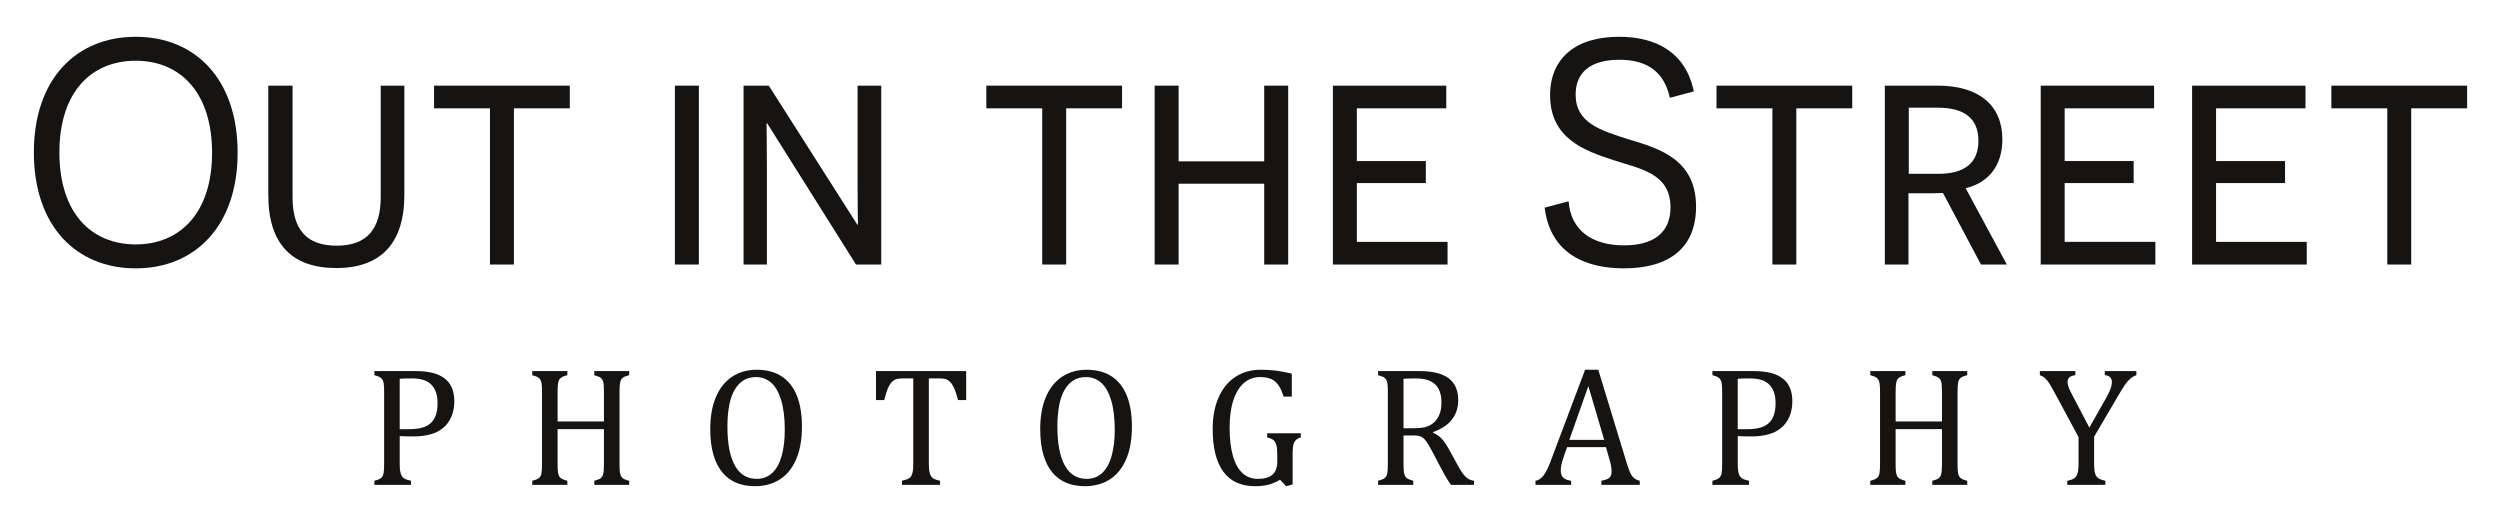 <?xml version="1.0" encoding="UTF-8"?><svg id="Layer_1" xmlns="http://www.w3.org/2000/svg" width="453.957" height="94.213" viewBox="0 0 453.957 94.213"><defs><style>.cls-1{fill:#161412;}</style></defs><g><path class="cls-1" d="M24.648,6.68c10.788,0,18.502,7.656,18.502,21.054,0,13.281-7.714,20.995-18.502,20.995S6.146,41.073,6.146,27.676C6.146,14.394,13.801,6.68,24.648,6.68Zm0,37.699c8.062,0,13.861-5.742,13.861-16.645,0-10.962-5.8-16.704-13.861-16.704-8.12,0-13.862,5.742-13.862,16.645,0,10.961,5.742,16.704,13.862,16.704Z"/><path class="cls-1" d="M73.424,35.39c0,8.99-4.466,13.282-12.354,13.282-8.004,0-12.354-4.292-12.354-13.282V15.554h4.408v20.241c0,5.858,2.494,8.816,8.004,8.816,5.452,0,8.004-2.958,8.004-8.816V15.554h4.292v19.835Z"/><path class="cls-1" d="M93.318,19.672v28.361h-4.35V19.672h-10.15v-4.118h24.649v4.118h-10.15Z"/><path class="cls-1" d="M122.55,15.554h4.35V48.033h-4.35V15.554Z"/><path class="cls-1" d="M155.435,48.033l-16.124-25.635h-.116c0,.058,.058,3.712,.058,7.54v18.096h-4.234V15.554h4.582l16.066,25.229h.116c0-.058-.058-3.48-.058-7.134V15.554h4.292V48.033h-4.582Z"/><path class="cls-1" d="M193.599,19.672v28.361h-4.35V19.672h-10.15v-4.118h24.649v4.118h-10.15Z"/><path class="cls-1" d="M229.558,48.033v-14.674h-15.543v14.674h-4.35V15.554h4.35v13.746h15.543V15.554h4.351V48.033h-4.351Z"/><path class="cls-1" d="M242.029,15.554h20.59v4.118h-16.239v9.57h12.527v4.002h-12.527v10.672h16.472v4.118h-20.822V15.554Z"/><path class="cls-1" d="M284.833,36.549c.406,5.336,4.292,8.004,10.092,8.004,5.277,0,8.409-2.262,8.409-6.902,0-6.264-5.684-7.018-10.382-8.584-5.161-1.682-11.483-3.886-11.483-11.774,0-6.728,4.64-10.614,12.528-10.614,6.844,0,12.121,2.9,13.571,9.918l-4.35,1.16c-.986-4.466-3.828-6.902-9.164-6.902-5.22,0-7.946,2.262-7.946,6.322,0,5.104,4.408,6.496,9.802,8.178,5.685,1.682,12.065,3.769,12.065,12.18,0,7.424-4.814,11.193-13.108,11.193-6.611,0-13.339-2.436-14.383-11.02l4.35-1.16Z"/><path class="cls-1" d="M326.186,19.672v28.361h-4.35V19.672h-10.15v-4.118h24.65v4.118h-10.15Z"/><path class="cls-1" d="M352.808,35.041c-1.159,.058-2.493,.058-3.132,.058h-3.132v12.934h-4.292V15.554h9.628c7.482,0,11.716,3.596,11.716,9.744,0,4.988-2.726,7.946-6.67,8.873l7.482,13.862h-4.698l-6.902-12.992Zm-.811-3.48c4.64,0,7.25-1.914,7.25-5.974,0-4.234-2.727-6.032-7.366-6.032h-5.277v12.006h5.394Z"/><path class="cls-1" d="M370.556,15.554h20.59v4.118h-16.239v9.57h12.527v4.002h-12.527v10.672h16.472v4.118h-20.822V15.554Z"/><path class="cls-1" d="M398.048,15.554h20.59v4.118h-16.239v9.57h12.527v4.002h-12.527v10.672h16.472v4.118h-20.822V15.554Z"/><path class="cls-1" d="M437.837,19.672v28.361h-4.35V19.672h-10.15v-4.118h24.65v4.118h-10.15Z"/></g><g><path class="cls-1" d="M72.581,84.214c0,.596,.033,1.07,.098,1.423,.066,.353,.167,.633,.303,.84,.137,.206,.32,.368,.553,.484,.232,.116,.595,.23,1.09,.34v.742h-6.645v-.742c.625-.161,1.044-.34,1.256-.538,.212-.196,.351-.477,.416-.84,.066-.363,.099-.918,.099-1.665v-13.093c0-.696-.025-1.204-.076-1.521-.051-.318-.134-.565-.249-.742-.116-.176-.271-.317-.462-.424-.192-.105-.52-.224-.984-.355v-.742h7.508c2.361,0,4.12,.452,5.275,1.355,1.156,.903,1.733,2.278,1.733,4.125,0,1.05-.182,1.993-.545,2.831-.363,.838-.878,1.524-1.544,2.059-.666,.535-1.453,.918-2.361,1.15-.908,.232-1.862,.348-2.861,.348-1.12,0-1.988-.02-2.603-.06v5.025Zm0-6.282h1.756c1.14,0,2.082-.149,2.823-.446,.742-.298,1.31-.792,1.703-1.483,.394-.691,.59-1.607,.59-2.748,0-.868-.116-1.592-.348-2.172-.232-.58-.553-1.046-.961-1.4-.409-.353-.896-.603-1.461-.75-.565-.146-1.181-.219-1.847-.219-.999,0-1.751,.021-2.255,.06v9.158Z"/><path class="cls-1" d="M112.499,84.259c0,.585,.015,1.024,.045,1.317,.03,.293,.081,.527,.151,.704,.07,.177,.156,.321,.257,.432,.101,.111,.245,.212,.432,.303,.186,.091,.477,.187,.87,.288v.742h-6.342v-.742c.555-.141,.943-.297,1.165-.469,.222-.171,.376-.434,.462-.787,.085-.353,.128-.948,.128-1.786v-6.342h-8.416v6.342c0,.676,.023,1.171,.068,1.483,.046,.313,.121,.56,.228,.742,.105,.182,.262,.333,.469,.454,.207,.121,.542,.242,1.007,.363v.742h-6.373v-.742c.625-.161,1.044-.34,1.256-.538,.212-.196,.351-.477,.416-.84,.066-.363,.099-.918,.099-1.665v-13.093c0-.696-.025-1.204-.076-1.521-.051-.318-.134-.565-.249-.742-.116-.176-.271-.317-.462-.424-.192-.105-.52-.224-.984-.355v-.742h6.373v.742c-.444,.111-.765,.222-.961,.333-.197,.111-.353,.25-.47,.416-.116,.167-.202,.416-.257,.75-.056,.333-.084,.848-.084,1.544v5.358h8.416v-5.358c0-.878-.043-1.478-.128-1.801-.086-.323-.23-.57-.432-.742-.202-.171-.601-.338-1.196-.499v-.742h6.342v.742c-.565,.142-.959,.3-1.181,.477-.222,.177-.373,.442-.454,.795-.081,.353-.121,.944-.121,1.771v13.093Z"/><path class="cls-1" d="M137.068,88.286c-1.211,0-2.313-.199-3.308-.598-.994-.399-1.847-1.02-2.558-1.862-.712-.842-1.262-1.919-1.65-3.231-.388-1.312-.583-2.881-.583-4.707,0-2.25,.343-4.183,1.029-5.797,.686-1.614,1.667-2.843,2.944-3.686,1.277-.843,2.757-1.264,4.443-1.264,1.796,0,3.307,.396,4.534,1.188,1.226,.792,2.149,1.958,2.769,3.497,.621,1.539,.931,3.413,.931,5.623,0,2.361-.353,4.354-1.06,5.979-.707,1.625-1.703,2.841-2.99,3.648-1.286,.808-2.788,1.211-4.503,1.211Zm-4.98-10.823c0,3.098,.452,5.455,1.355,7.069,.903,1.615,2.222,2.422,3.958,2.422,1.1,0,2.033-.351,2.8-1.052,.767-.702,1.342-1.728,1.726-3.081,.383-1.352,.575-2.931,.575-4.738,0-2.2-.225-4.024-.673-5.472-.449-1.448-1.062-2.5-1.839-3.156-.777-.656-1.68-.984-2.709-.984-.908,0-1.688,.212-2.339,.636-.65,.424-1.19,1.027-1.619,1.809-.429,.782-.742,1.728-.939,2.838-.197,1.11-.295,2.346-.295,3.708Z"/><path class="cls-1" d="M159.064,67.382h16.378v5.268h-1.483c-.222-.868-.441-1.554-.658-2.059-.217-.504-.447-.888-.689-1.15-.242-.262-.502-.449-.78-.56-.277-.111-.694-.167-1.248-.167h-1.922v15.5c0,.596,.033,1.07,.099,1.423,.065,.353,.166,.633,.303,.84,.136,.206,.32,.368,.552,.484,.232,.116,.595,.23,1.09,.34v.742h-6.918v-.742c.303-.07,.57-.146,.802-.227,.232-.081,.421-.179,.568-.295,.146-.116,.267-.265,.363-.447,.096-.182,.171-.429,.227-.742,.056-.312,.084-.772,.084-1.377v-15.5h-1.907c-.475,0-.865,.045-1.173,.136-.308,.091-.593,.28-.855,.567-.263,.288-.502,.696-.719,1.227-.217,.529-.421,1.198-.613,2.005h-1.498v-5.268Z"/><path class="cls-1" d="M196.983,88.286c-1.211,0-2.313-.199-3.308-.598-.994-.399-1.847-1.02-2.558-1.862-.712-.842-1.262-1.919-1.65-3.231-.388-1.312-.583-2.881-.583-4.707,0-2.25,.343-4.183,1.029-5.797,.686-1.614,1.667-2.843,2.944-3.686,1.277-.843,2.757-1.264,4.443-1.264,1.796,0,3.307,.396,4.534,1.188,1.226,.792,2.149,1.958,2.769,3.497,.621,1.539,.931,3.413,.931,5.623,0,2.361-.353,4.354-1.06,5.979-.707,1.625-1.703,2.841-2.99,3.648-1.286,.808-2.788,1.211-4.503,1.211Zm-4.98-10.823c0,3.098,.452,5.455,1.355,7.069,.903,1.615,2.222,2.422,3.958,2.422,1.1,0,2.033-.351,2.8-1.052,.767-.702,1.342-1.728,1.726-3.081,.383-1.352,.575-2.931,.575-4.738,0-2.2-.225-4.024-.673-5.472-.449-1.448-1.062-2.5-1.839-3.156-.777-.656-1.68-.984-2.709-.984-.908,0-1.688,.212-2.339,.636-.65,.424-1.19,1.027-1.619,1.809-.429,.782-.742,1.728-.939,2.838-.197,1.11-.295,2.346-.295,3.708Z"/><path class="cls-1" d="M234.721,87.968l-1.181,.318-1.105-1.181c-.655,.404-1.342,.702-2.059,.893-.716,.191-1.538,.288-2.467,.288-2.554,0-4.476-.875-5.768-2.626-1.292-1.751-1.938-4.352-1.938-7.803,0-2.149,.353-4.036,1.06-5.661,.706-1.625,1.72-2.873,3.042-3.747,1.322-.873,2.877-1.309,4.663-1.309,.939,0,1.842,.053,2.71,.159,.867,.106,1.831,.29,2.891,.553v4.163h-1.498c-.273-.908-.596-1.617-.969-2.127-.374-.51-.82-.873-1.34-1.09-.52-.217-1.179-.326-1.976-.326-1.101,0-2.064,.353-2.892,1.06-.828,.707-1.471,1.748-1.93,3.126-.459,1.378-.689,3.041-.689,4.988,0,1.978,.194,3.668,.583,5.071,.388,1.403,.966,2.46,1.733,3.171,.767,.712,1.711,1.067,2.831,1.067,1.19,0,2.073-.26,2.649-.779,.574-.52,.862-1.319,.862-2.399v-.908c0-.908-.048-1.564-.144-1.968-.097-.403-.266-.716-.508-.939-.242-.222-.641-.403-1.195-.545v-.742h6.115v.742c-.363,.121-.636,.26-.817,.416-.182,.157-.32,.351-.416,.583-.097,.232-.162,.517-.197,.856-.035,.338-.053,.82-.053,1.445v5.252Z"/><path class="cls-1" d="M254.855,79.067v5.146c0,.727,.027,1.254,.083,1.581,.056,.328,.139,.575,.25,.742,.111,.166,.263,.303,.454,.408,.191,.106,.519,.225,.983,.356v.742h-6.387v-.742c.625-.161,1.044-.34,1.256-.538,.212-.196,.351-.477,.416-.84s.099-.918,.099-1.665v-13.093c0-.696-.025-1.204-.075-1.521-.051-.318-.135-.565-.25-.742-.116-.176-.271-.317-.462-.424-.191-.105-.519-.224-.983-.355v-.742h7.492c2.361,0,4.127,.429,5.298,1.287,1.171,.858,1.756,2.19,1.756,3.996,0,1.383-.381,2.558-1.143,3.527-.763,.969-1.905,1.726-3.429,2.271v.121c.615,.252,1.143,.613,1.582,1.083,.439,.469,.926,1.198,1.461,2.187l1.361,2.482c.395,.727,.732,1.282,1.015,1.665,.282,.384,.57,.676,.862,.878,.293,.202,.682,.343,1.166,.424v.742h-4.193c-.383-.535-.746-1.11-1.09-1.726-.343-.615-.681-1.241-1.014-1.877l-1.332-2.528c-.403-.767-.734-1.332-.991-1.695-.258-.363-.495-.618-.712-.764-.217-.146-.449-.248-.696-.303-.247-.056-.618-.084-1.112-.084h-1.665Zm0-10.293v8.991h1.71c.879,0,1.59-.063,2.135-.189,.545-.127,1.05-.366,1.514-.719,.464-.353,.835-.845,1.112-1.476,.277-.63,.417-1.405,.417-2.323,0-.959-.165-1.756-.492-2.392-.328-.636-.825-1.12-1.491-1.453s-1.565-.499-2.694-.499c-.908,0-1.645,.021-2.21,.06Z"/><path class="cls-1" d="M290.777,88.043v-.742c.505-.101,.88-.212,1.128-.333,.247-.121,.431-.29,.552-.507,.121-.217,.182-.507,.182-.87,0-.343-.04-.714-.121-1.112-.08-.399-.196-.845-.348-1.34l-.56-1.953h-7.053l-.516,1.483c-.262,.747-.434,1.312-.514,1.695-.081,.384-.121,.732-.121,1.044,0,.606,.153,1.05,.461,1.332,.308,.283,.779,.469,1.416,.56v.742h-6.464v-.742c.565-.091,1.057-.418,1.476-.984,.419-.565,.825-1.372,1.219-2.422l6.312-16.756h2.391l5.146,16.877c.242,.787,.457,1.388,.644,1.801,.186,.414,.411,.737,.674,.969,.263,.232,.62,.404,1.075,.515v.742h-6.979Zm-5.812-8.174h6.327l-2.876-9.763-3.451,9.763Z"/><path class="cls-1" d="M315.543,84.214c0,.596,.032,1.07,.098,1.423,.065,.353,.167,.633,.303,.84,.137,.206,.32,.368,.553,.484,.232,.116,.596,.23,1.09,.34v.742h-6.644v-.742c.625-.161,1.044-.34,1.256-.538,.212-.196,.351-.477,.416-.84s.099-.918,.099-1.665v-13.093c0-.696-.025-1.204-.075-1.521-.051-.318-.135-.565-.25-.742-.116-.176-.271-.317-.462-.424-.191-.105-.519-.224-.983-.355v-.742h7.508c2.361,0,4.119,.452,5.274,1.355,1.155,.903,1.733,2.278,1.733,4.125,0,1.05-.182,1.993-.545,2.831-.363,.838-.878,1.524-1.544,2.059-.666,.535-1.453,.918-2.361,1.15-.908,.232-1.862,.348-2.86,.348-1.121,0-1.988-.02-2.603-.06v5.025Zm0-6.282h1.756c1.14,0,2.081-.149,2.822-.446,.742-.298,1.31-.792,1.703-1.483,.394-.691,.59-1.607,.59-2.748,0-.868-.115-1.592-.348-2.172-.232-.58-.553-1.046-.961-1.4-.409-.353-.895-.603-1.461-.75-.565-.146-1.181-.219-1.847-.219-.999,0-1.751,.021-2.255,.06v9.158Z"/><path class="cls-1" d="M355.46,84.259c0,.585,.016,1.024,.045,1.317,.031,.293,.081,.527,.152,.704,.07,.177,.156,.321,.257,.432,.101,.111,.244,.212,.432,.303,.186,.091,.477,.187,.87,.288v.742h-6.342v-.742c.555-.141,.943-.297,1.165-.469,.222-.171,.376-.434,.462-.787,.085-.353,.129-.948,.129-1.786v-6.342h-8.416v6.342c0,.676,.022,1.171,.067,1.483,.046,.313,.121,.56,.228,.742,.105,.182,.262,.333,.469,.454s.543,.242,1.007,.363v.742h-6.372v-.742c.625-.161,1.044-.34,1.256-.538,.212-.196,.351-.477,.416-.84s.099-.918,.099-1.665v-13.093c0-.696-.025-1.204-.075-1.521-.051-.318-.135-.565-.25-.742-.116-.176-.271-.317-.462-.424-.191-.105-.519-.224-.983-.355v-.742h6.372v.742c-.444,.111-.765,.222-.961,.333-.197,.111-.353,.25-.47,.416-.116,.167-.202,.416-.257,.75-.056,.333-.083,.848-.083,1.544v5.358h8.416v-5.358c0-.878-.044-1.478-.129-1.801-.086-.323-.23-.57-.432-.742-.202-.171-.601-.338-1.195-.499v-.742h6.342v.742c-.565,.142-.959,.3-1.181,.477-.222,.177-.373,.442-.454,.795-.081,.353-.121,.944-.121,1.771v13.093Z"/><path class="cls-1" d="M377.425,79.37l-4.178-7.765c-.505-.939-.888-1.609-1.15-2.013-.263-.403-.524-.721-.787-.954-.263-.232-.565-.403-.908-.515v-.742h6.448v.742c-.948,.111-1.423,.52-1.423,1.226,0,.293,.068,.621,.204,.984,.137,.363,.381,.878,.734,1.544l3.027,5.767,2.982-5.268c.403-.716,.689-1.304,.855-1.763,.167-.46,.25-.88,.25-1.264,0-.363-.108-.648-.325-.855-.218-.207-.537-.331-.961-.371v-.742h5.736v.742c-.414,.151-.777,.361-1.09,.628-.312,.268-.631,.628-.953,1.083-.323,.454-.798,1.221-1.424,2.301l-4.207,7.175v4.904c0,.575,.029,1.04,.09,1.393,.06,.353,.162,.636,.303,.848,.142,.212,.328,.378,.56,.499s.596,.237,1.09,.348v.742h-6.918v-.742c.484-.101,.843-.209,1.075-.326,.232-.116,.419-.282,.56-.499,.142-.217,.245-.502,.31-.856,.065-.353,.099-.822,.099-1.408v-4.844Z"/></g></svg>